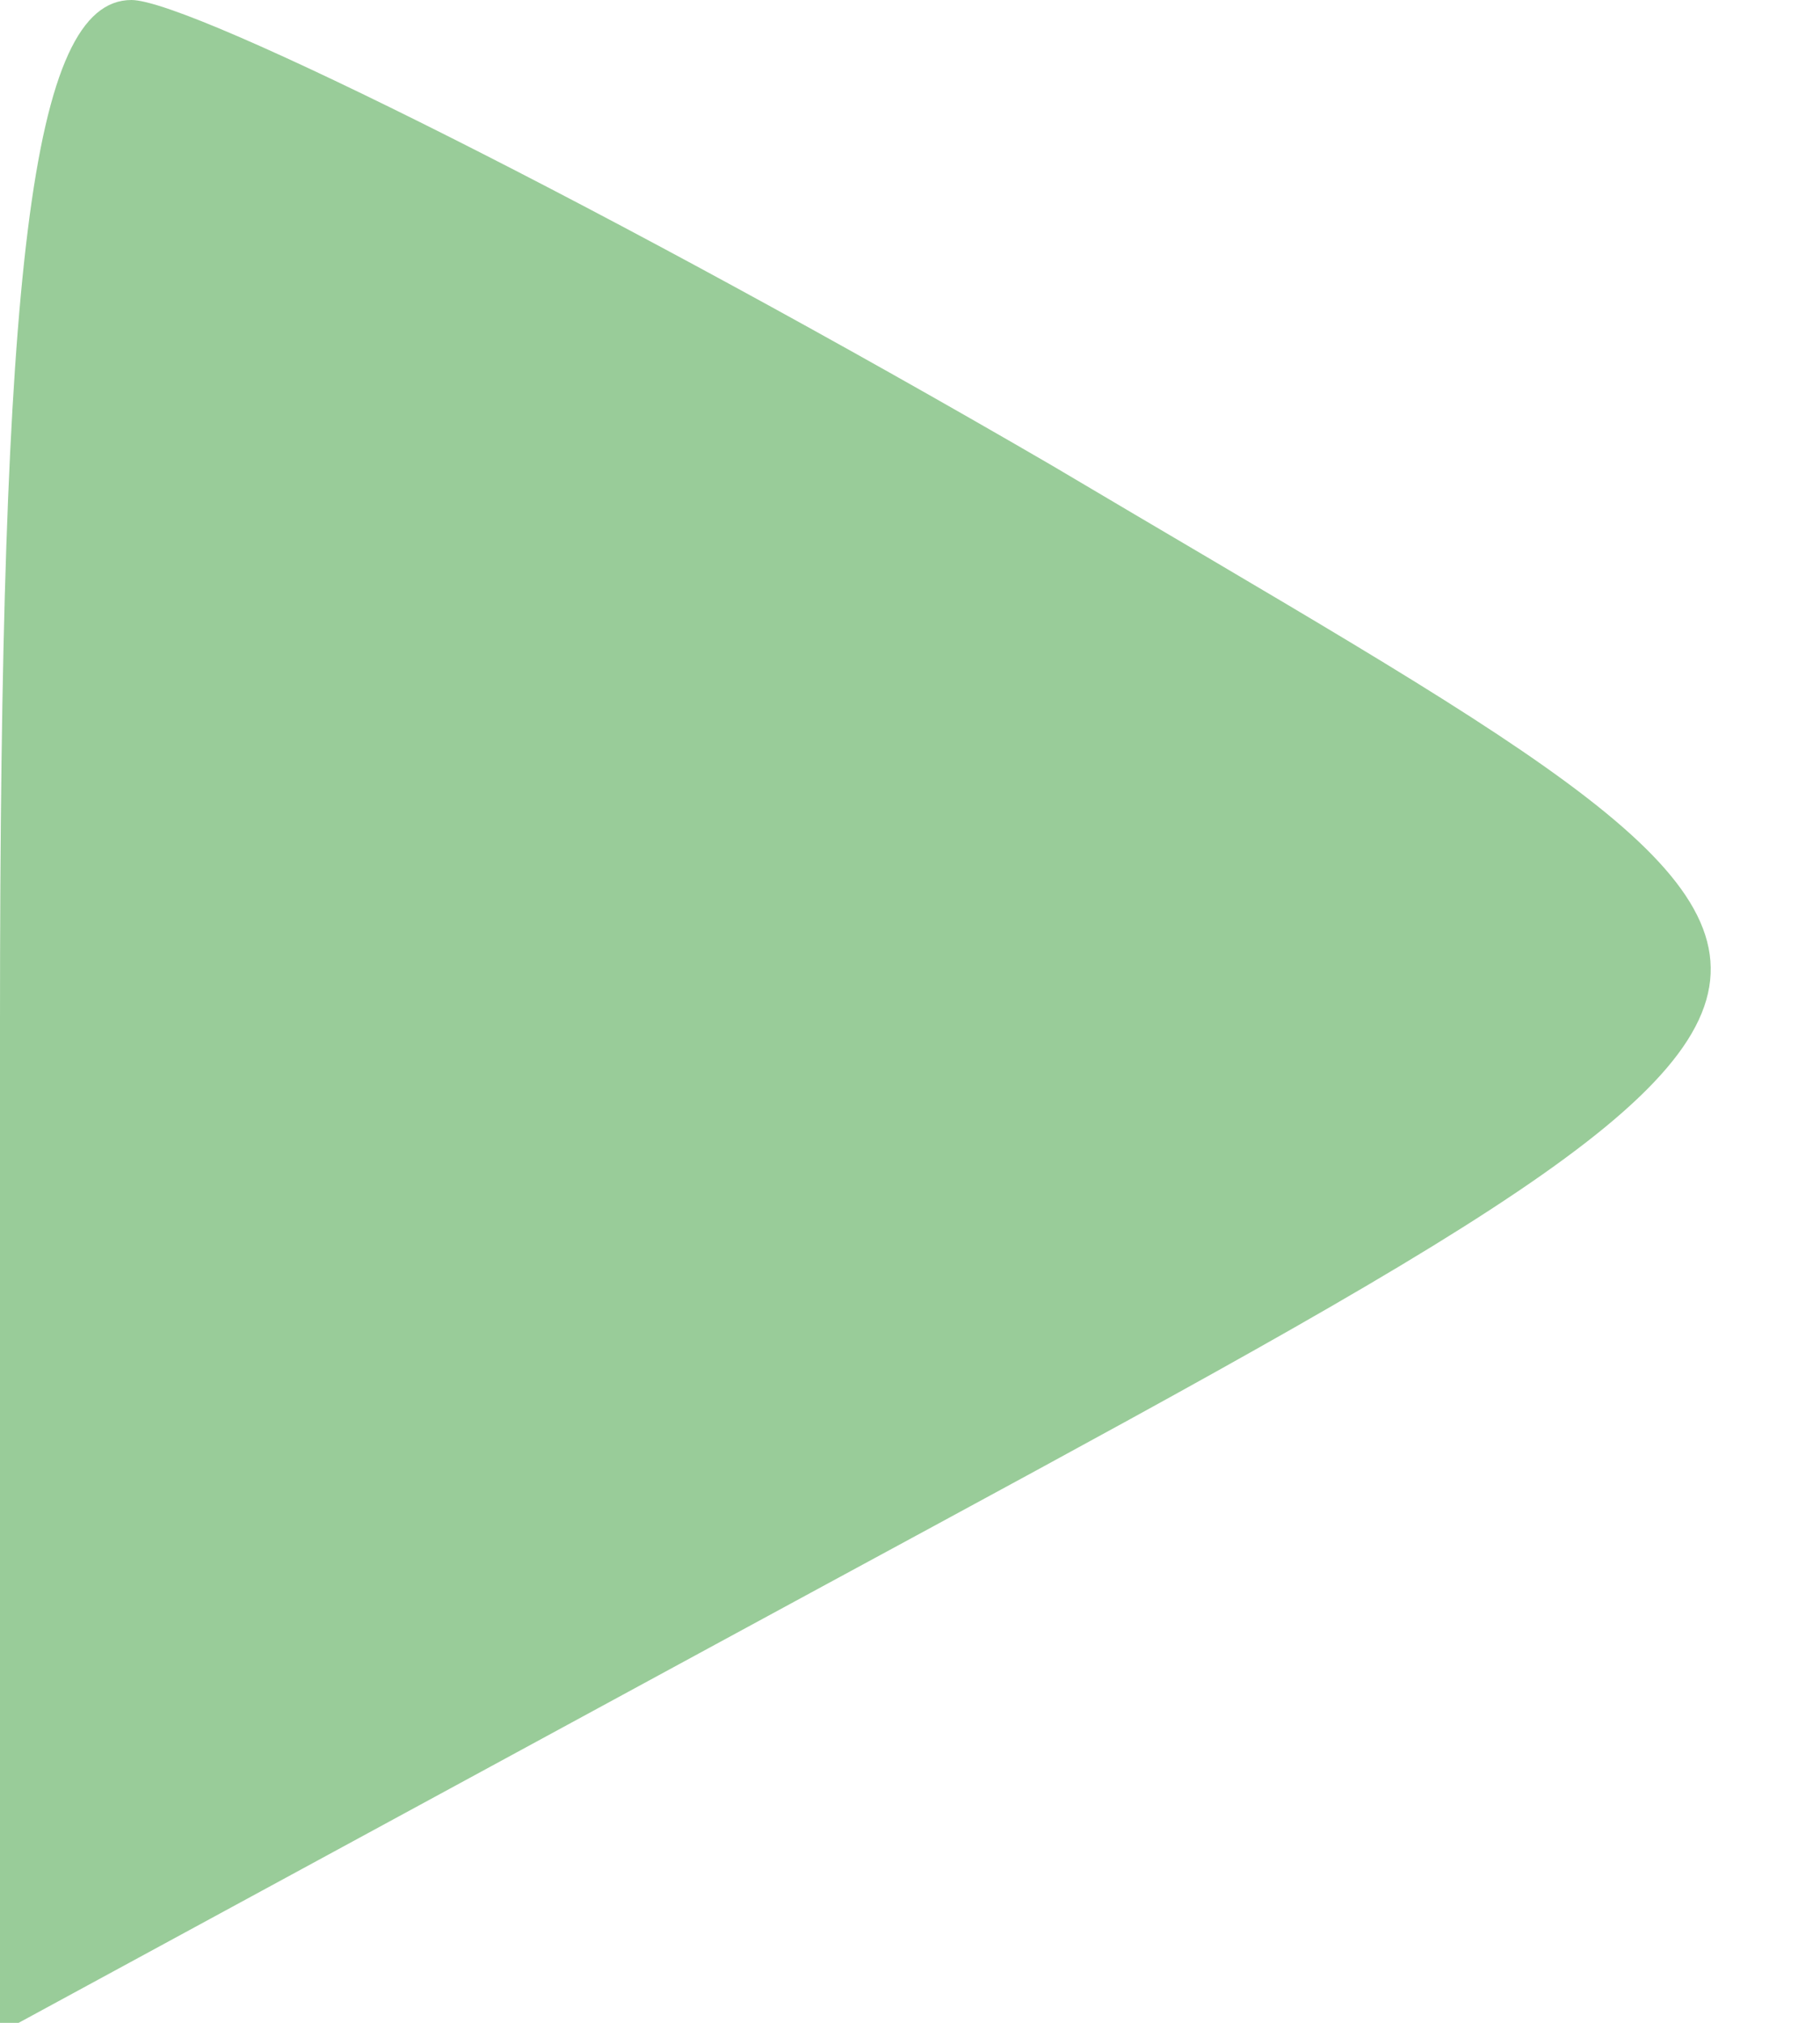<!DOCTYPE svg PUBLIC "-//W3C//DTD SVG 20010904//EN" "http://www.w3.org/TR/2001/REC-SVG-20010904/DTD/svg10.dtd">
<svg version="1.0" xmlns="http://www.w3.org/2000/svg" width="18px" height="20px" viewBox="0 0 180 200" preserveAspectRatio="xMidYMid meet">
<g id="layer101" fill="#99cc99" stroke="none">
 <path d="M0 101 c0 -74 3 -101 13 -101 6 0 48 21 91 46 91 54 93 48 -34 117 l-70 38 0 -100z"/>
 </g>

</svg>